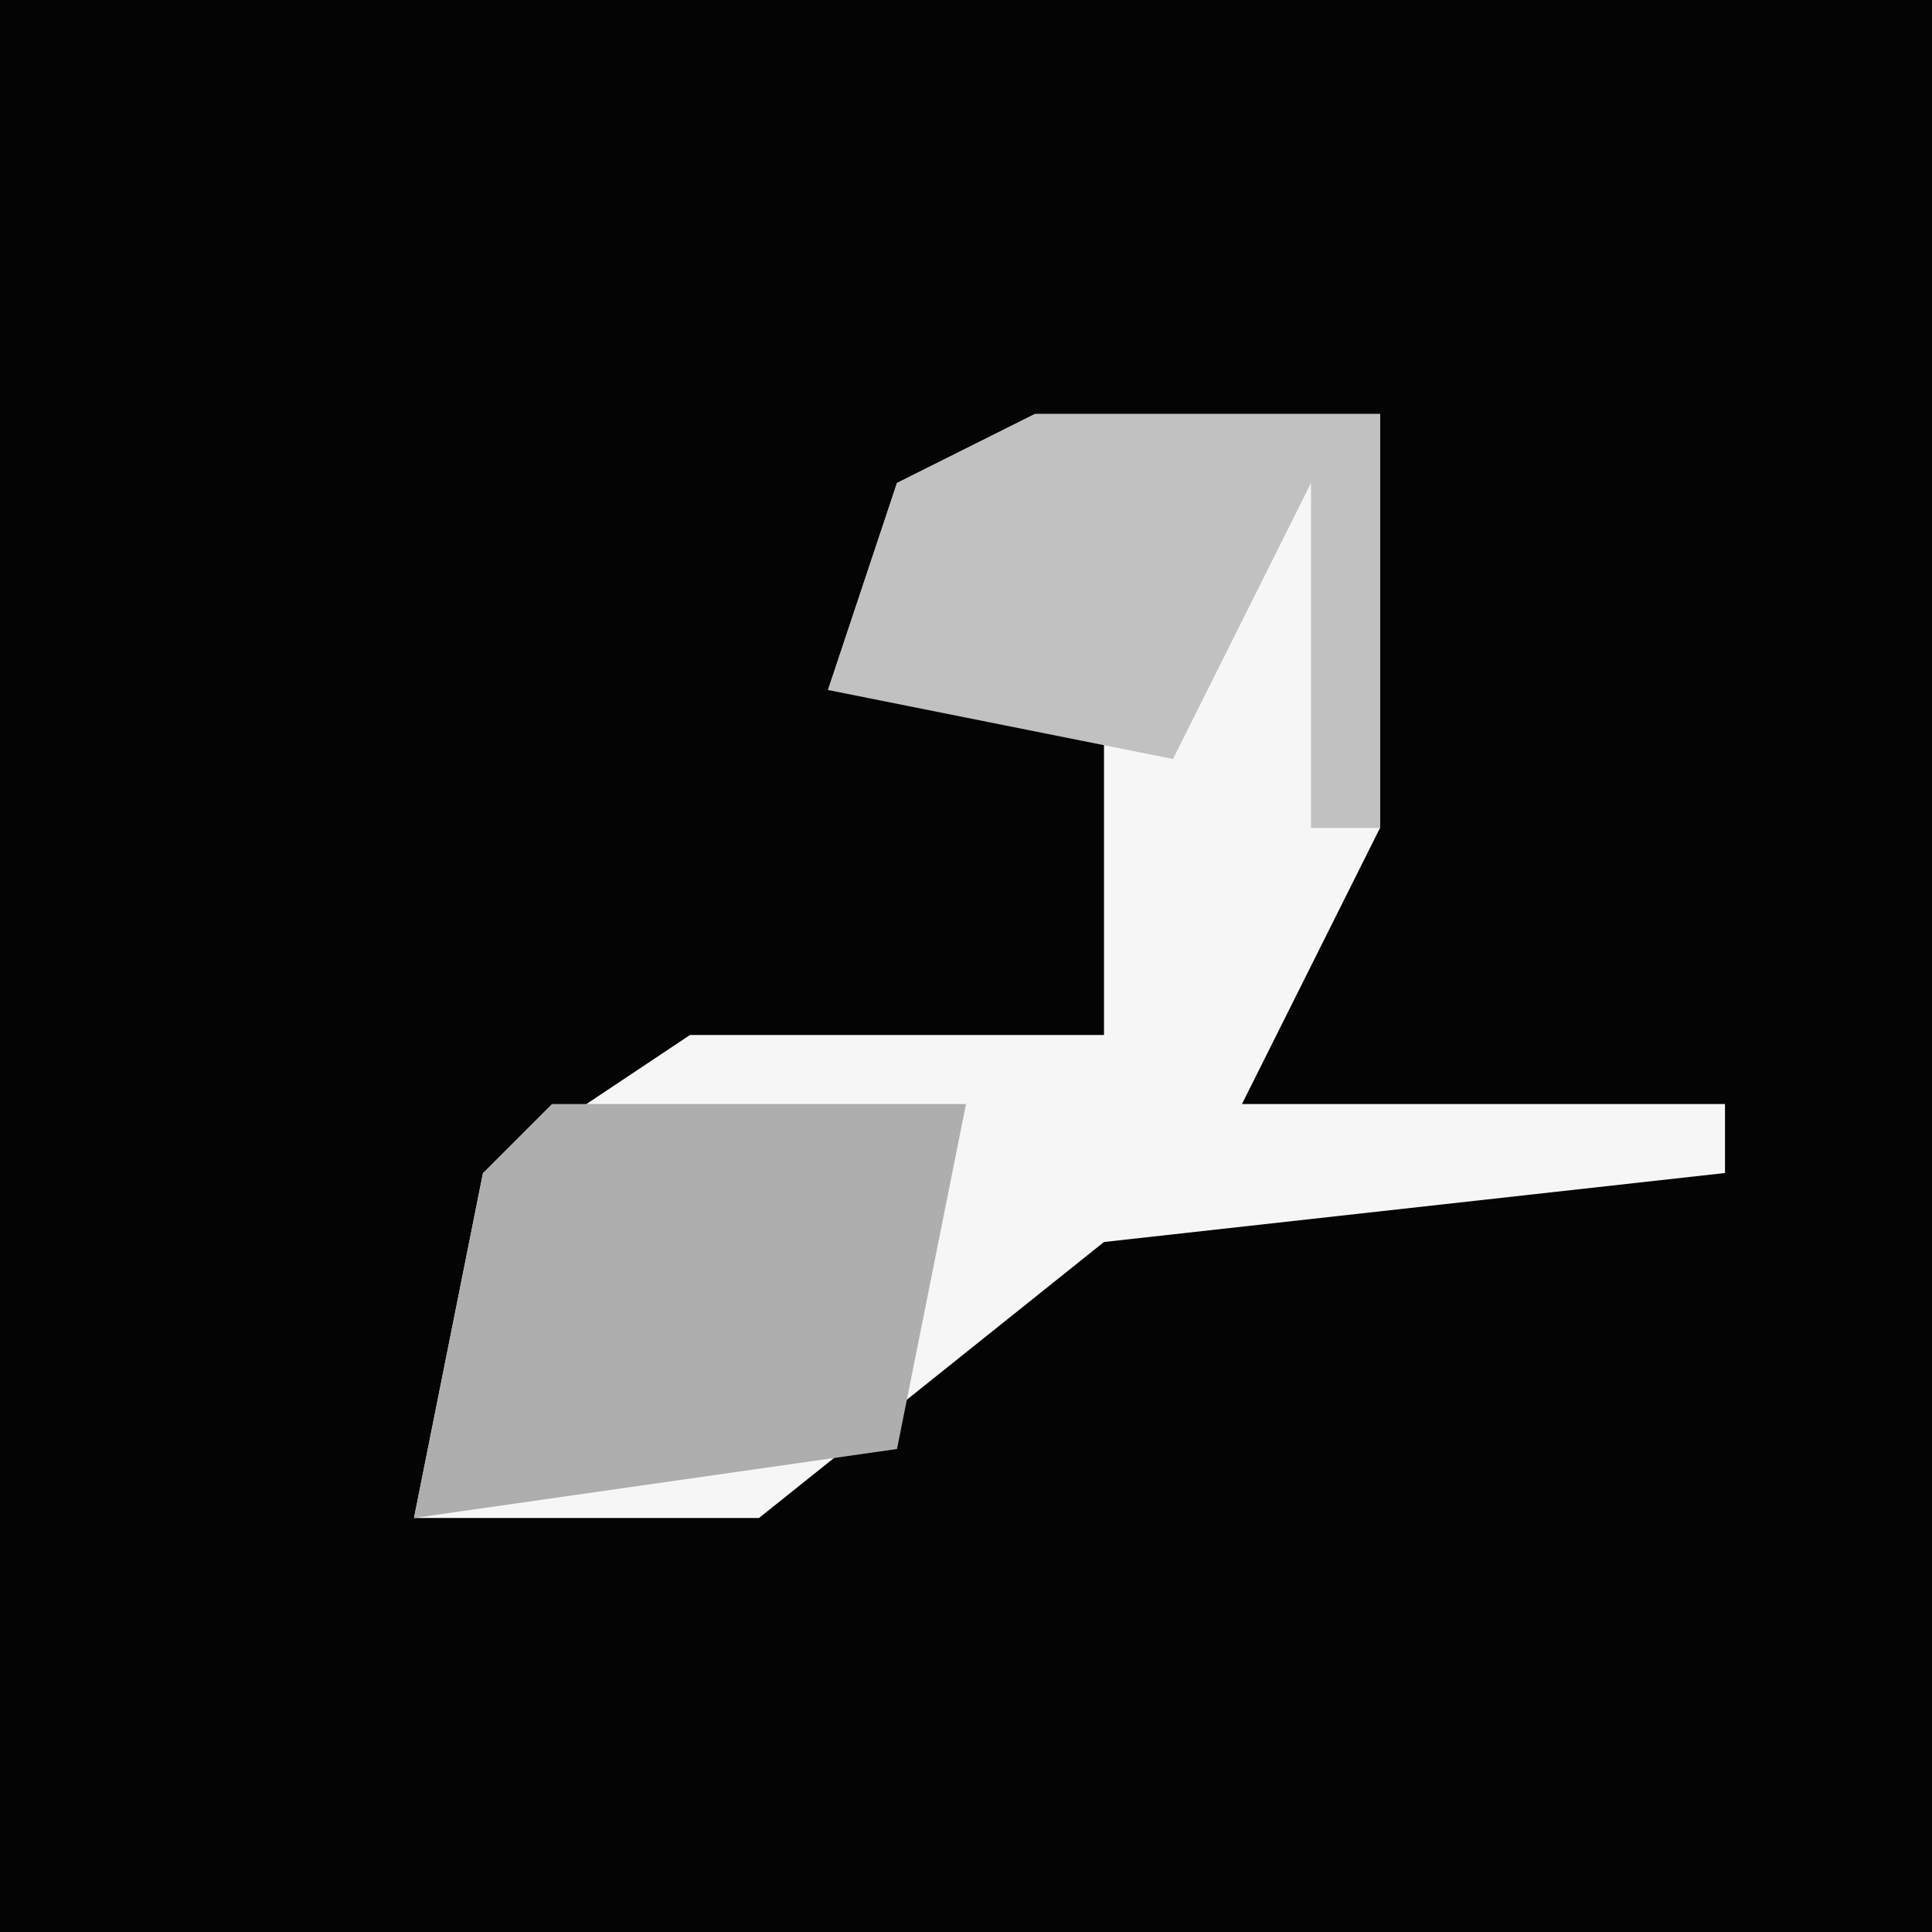 <?xml version="1.0" encoding="UTF-8"?>
<svg version="1.1" xmlns="http://www.w3.org/2000/svg" width="28" height="28">
<path d="M0,0 L28,0 L28,28 L0,28 Z " fill="#040404" transform="translate(0,0)"/>
<path d="M0,0 L5,0 L5,6 L3,10 L10,10 L10,11 L1,12 L-4,16 L-9,16 L-8,11 L-5,9 L1,9 L1,4 L-3,4 L-2,1 Z " fill="#F6F6F6" transform="translate(15,6)"/>
<path d="M0,0 L6,0 L5,5 L-2,6 L-1,1 Z " fill="#AEAEAE" transform="translate(8,16)"/>
<path d="M0,0 L5,0 L5,6 L4,6 L4,1 L2,5 L-3,4 L-2,1 Z " fill="#C1C1C1" transform="translate(15,6)"/>
</svg>
